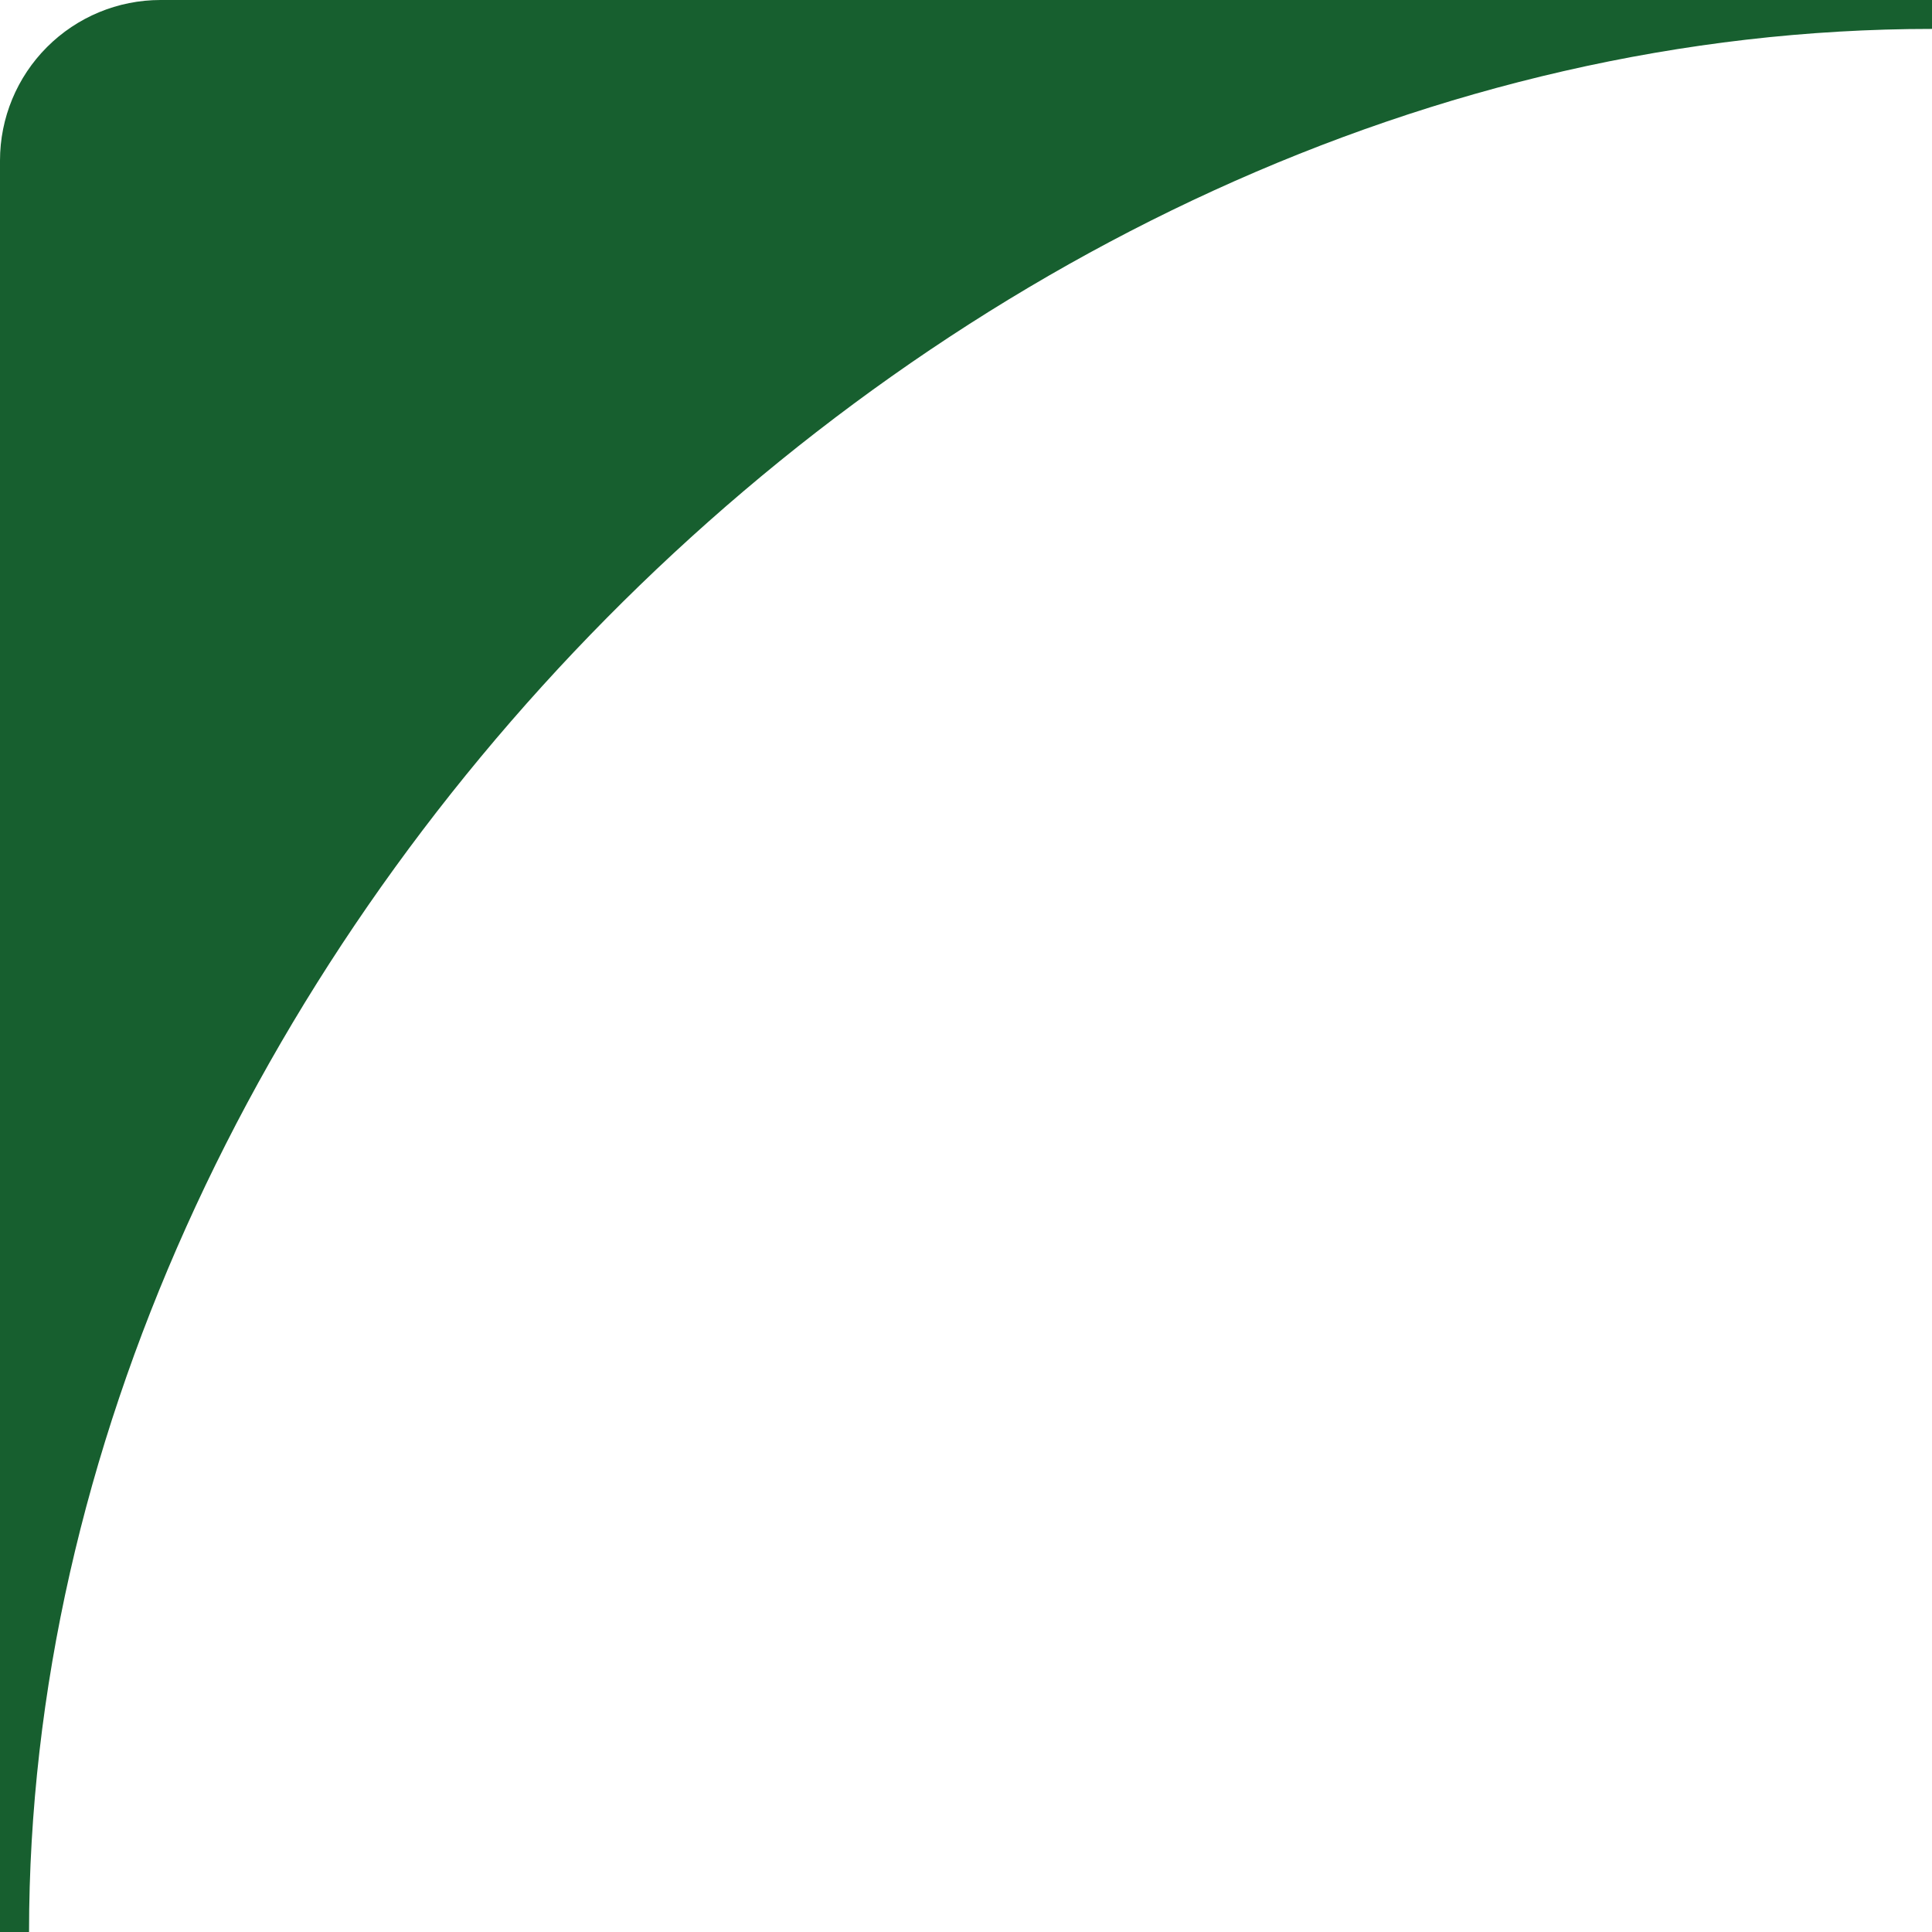 <svg width="29" height="29" viewBox="0 0 29 29" fill="none" xmlns="http://www.w3.org/2000/svg">
<path d="M0 29L3.1708e-07 2.41C3.24703e-07 1.771 0.254 1.158 0.706 0.706C1.158 0.254 1.77 2.1112e-08 2.409 2.87323e-08L29 3.45822e-07L29 0.434C14.028 0.434 0.436 14.502 0.436 29L0 29Z" fill="#175F2F"/>
</svg>
